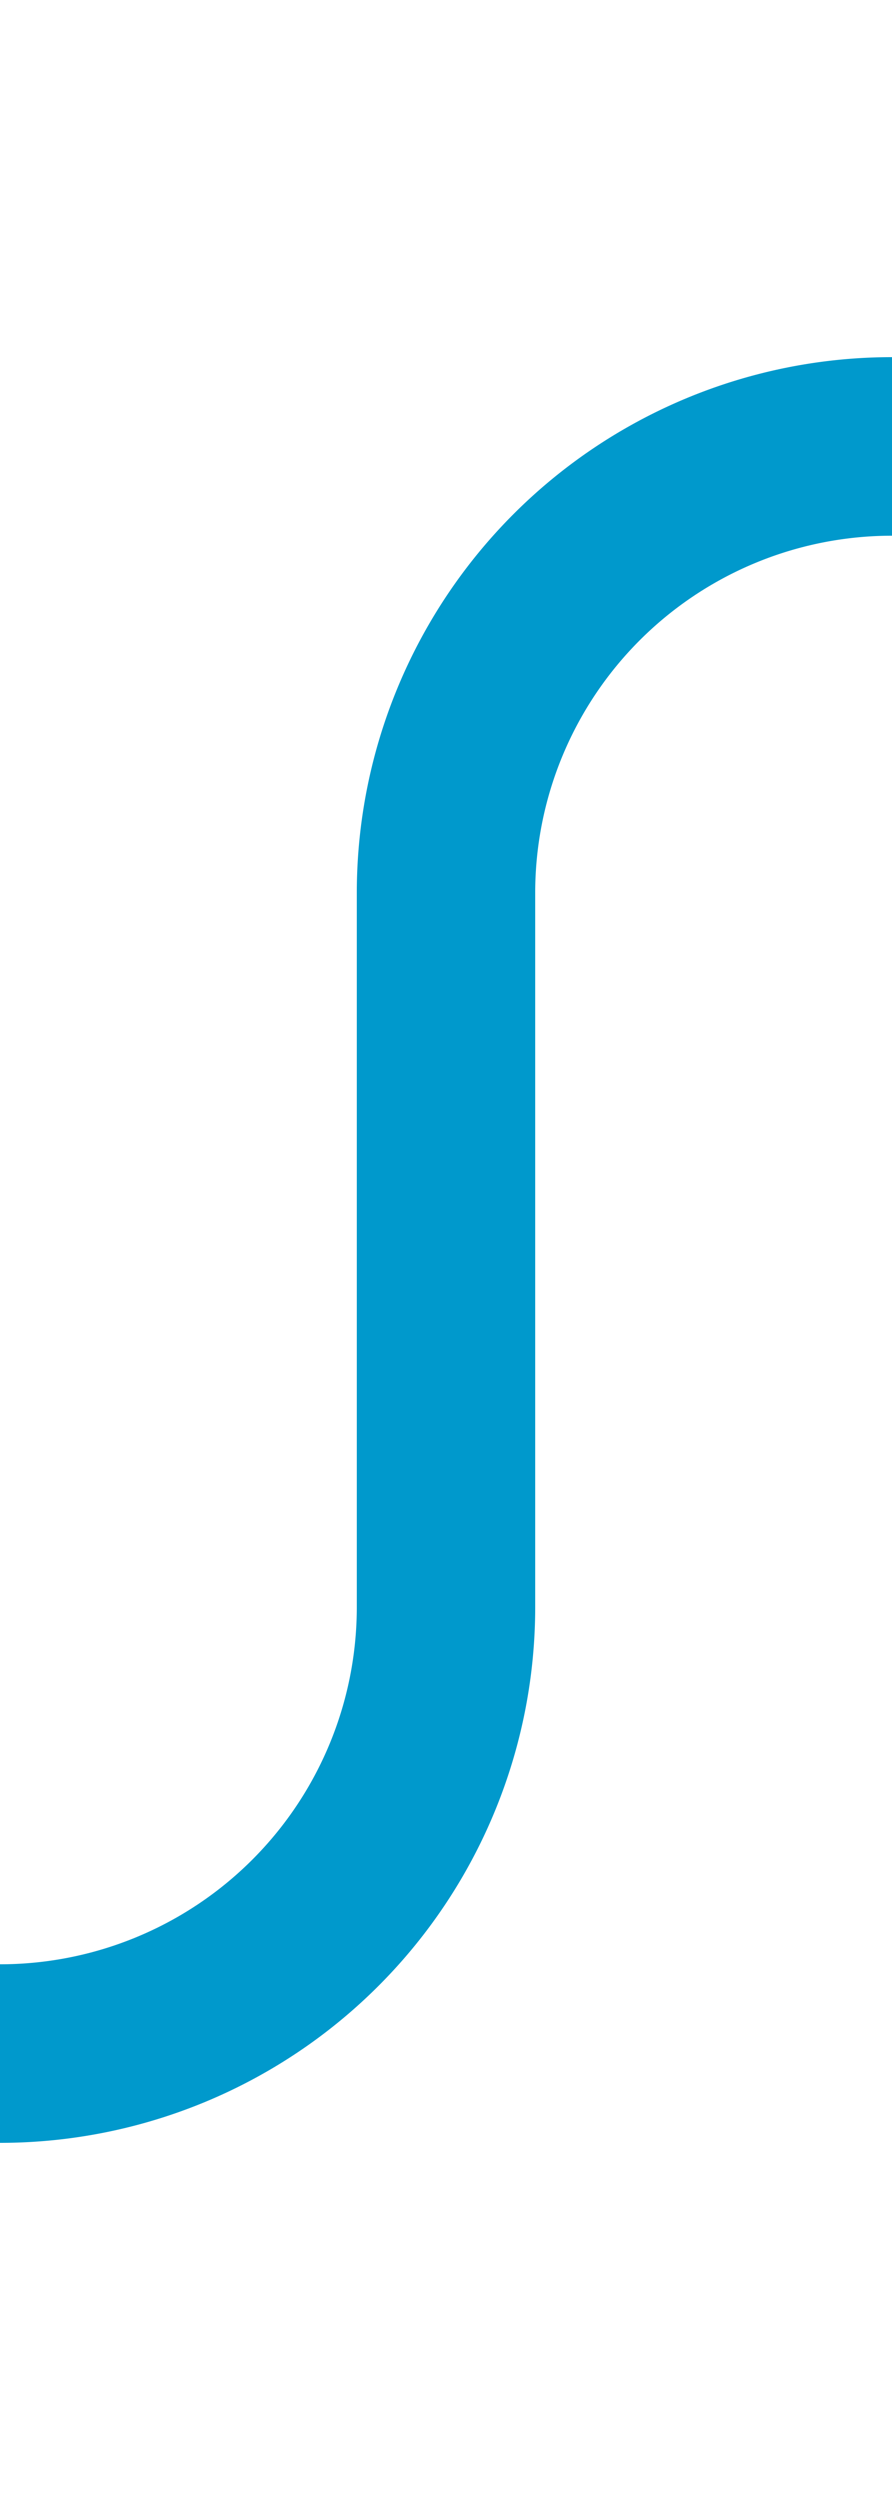 ﻿<?xml version="1.0" encoding="utf-8"?>
<svg version="1.1" xmlns:xlink="http://www.w3.org/1999/xlink" width="10px" height="28px" preserveAspectRatio="xMidYMin meet" viewBox="416 307  8 28" xmlns="http://www.w3.org/2000/svg">
  <path d="M 451 312  L 425 312  A 5 5 0 0 0 420 317 L 420 325  A 5 5 0 0 1 415 330 L 406.5 330  A 0.5 0.5 0 0 1 406 329.5 L 406 329  " stroke-width="2" stroke="#0099cc" fill="none" />
</svg>